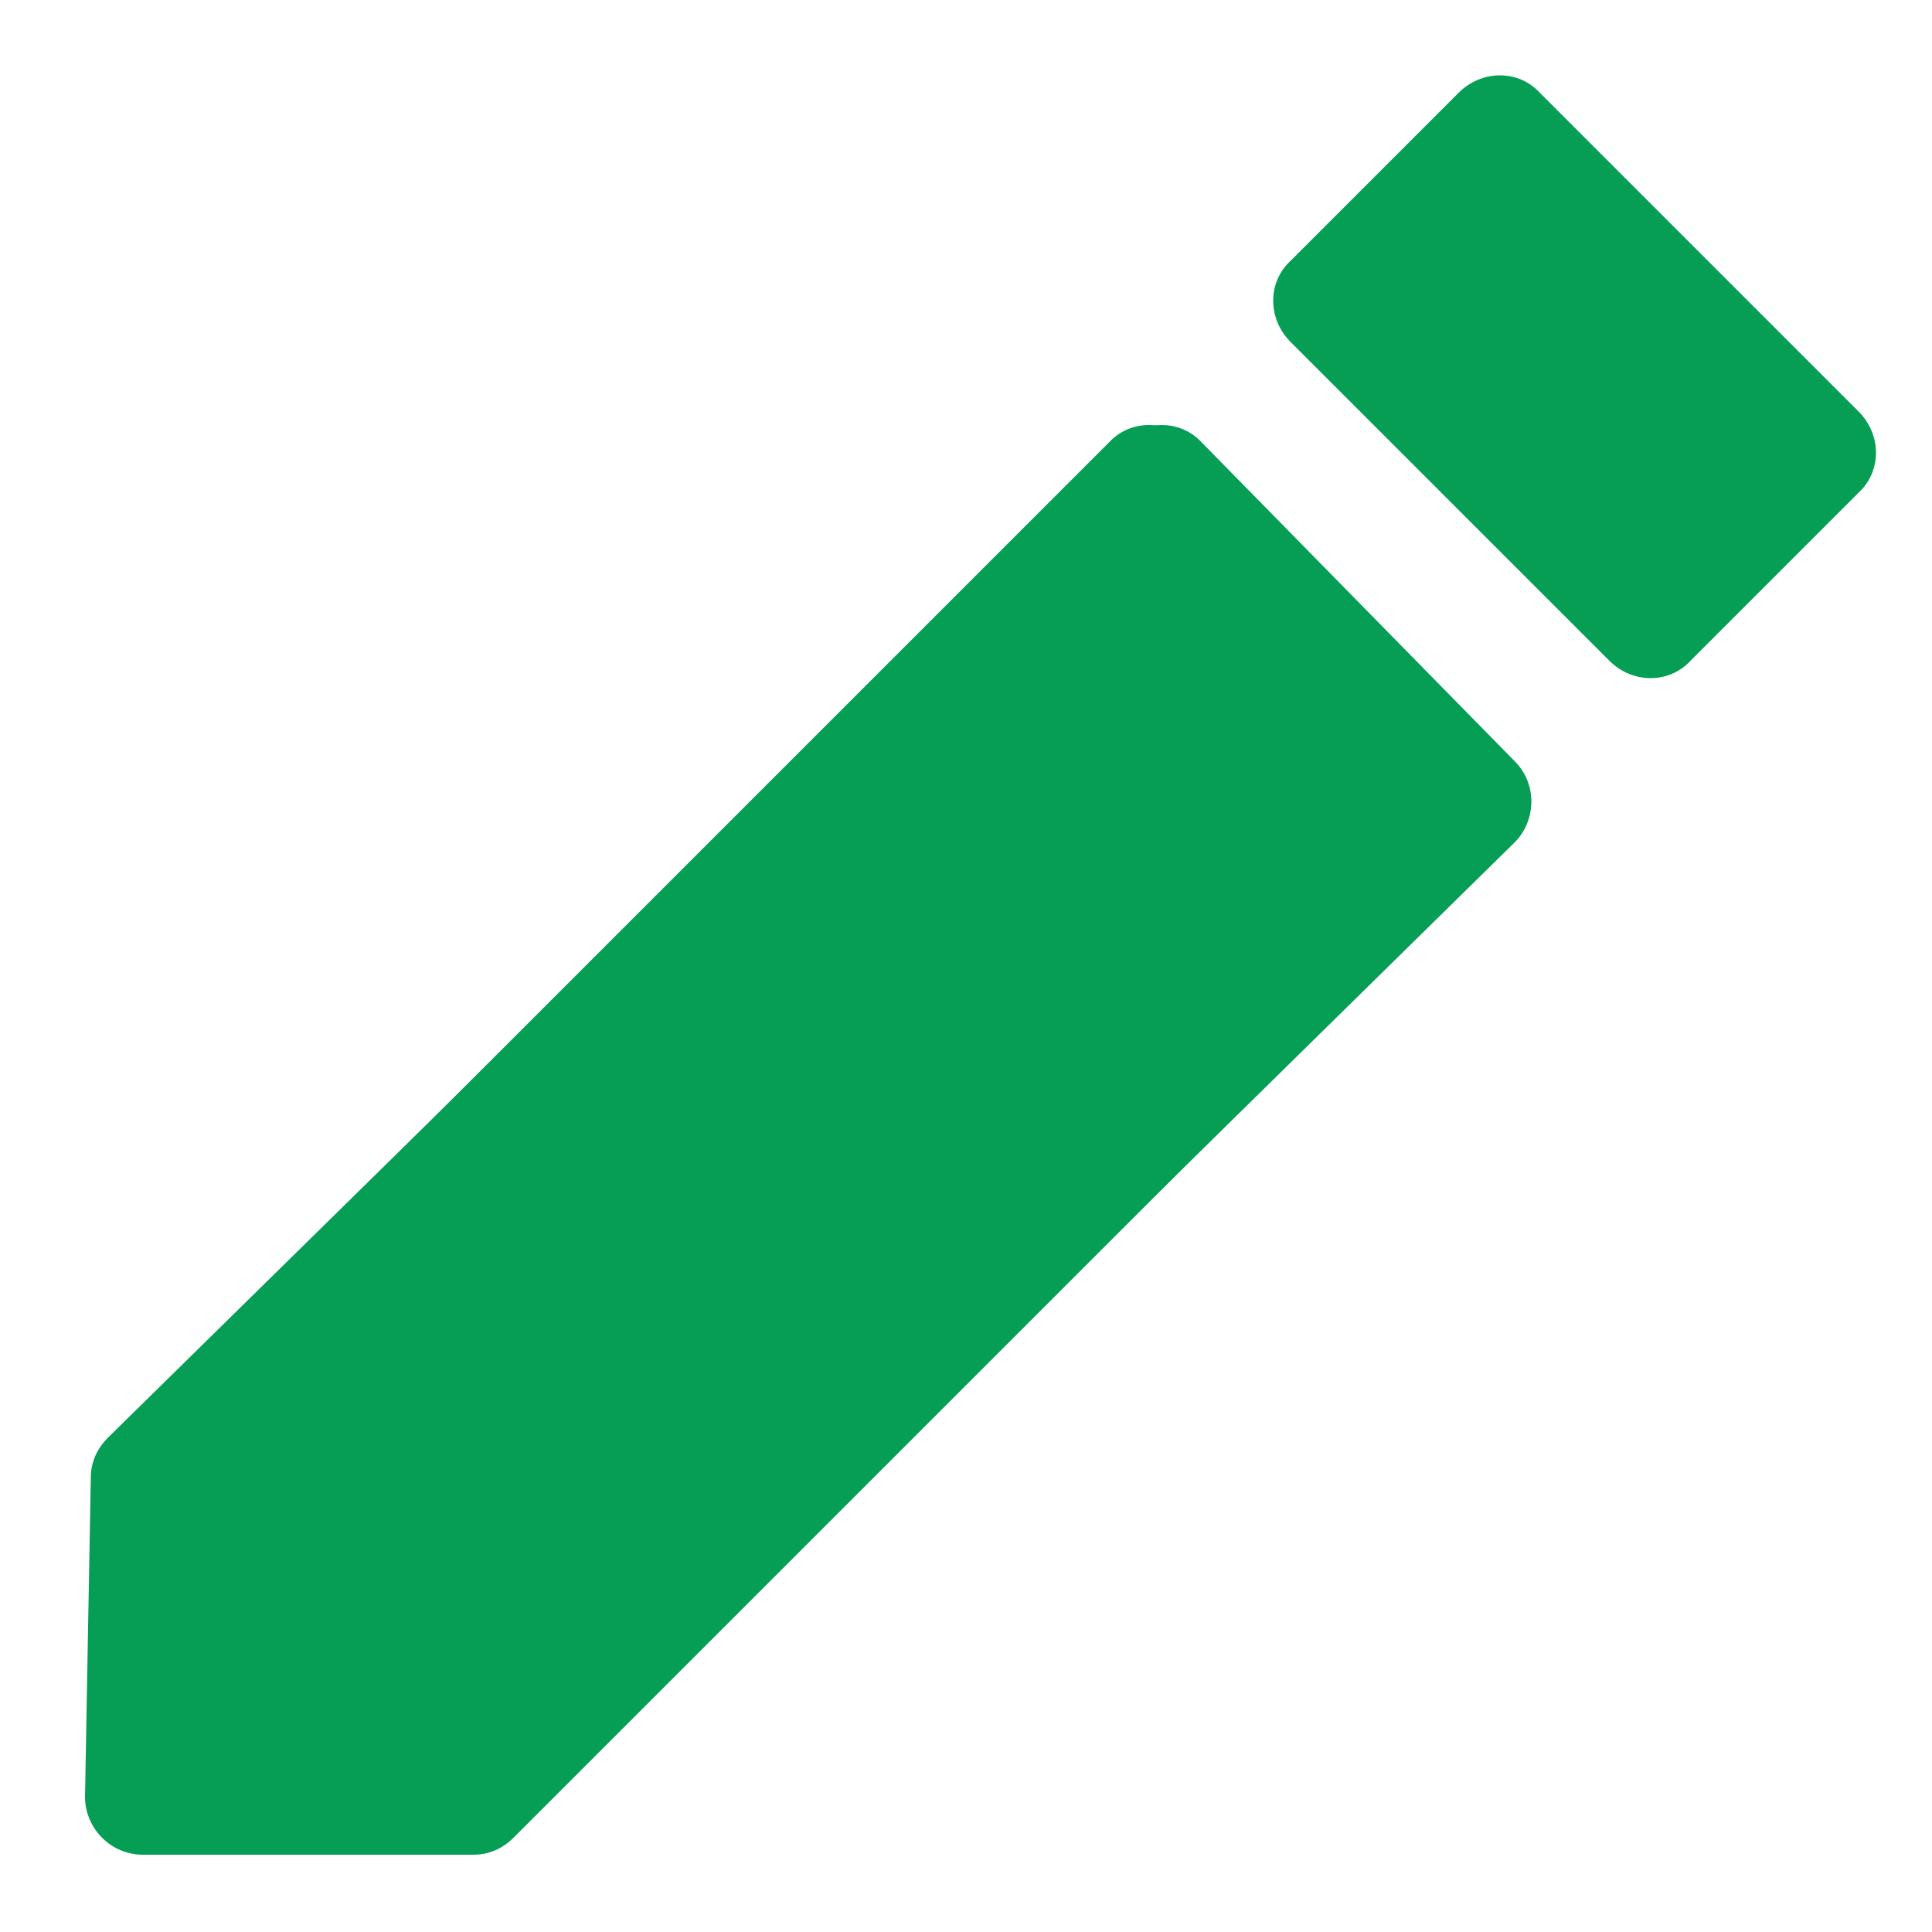 <?xml version="1.0" encoding="utf-8"?>
<!-- Generator: Adobe Illustrator 21.1.0, SVG Export Plug-In . SVG Version: 6.00 Build 0)  -->
<svg version="1.1" id="Layer_1" xmlns="http://www.w3.org/2000/svg" xmlns:xlink="http://www.w3.org/1999/xlink" x="0px" y="0px"
	 viewBox="0 0 100 100" style="enable-background:new 0 0 100 100;" xml:space="preserve">
<style type="text/css">
	.st0{fill:none;stroke:#059E54;stroke-width:13;stroke-linecap:round;stroke-miterlimit:10;}
	.st1{fill:none;stroke:#C72929;stroke-width:13;stroke-linecap:round;stroke-miterlimit:10;}
	.st2{fill:none;stroke:#059E54;stroke-width:13;stroke-linecap:round;stroke-linejoin:round;stroke-miterlimit:10;}
	.st3{fill:none;stroke:#059E54;stroke-width:8.485;stroke-linecap:round;stroke-linejoin:round;stroke-miterlimit:10;}
	.st4{fill:#059E54;}
	.st5{fill:none;stroke:#C72929;stroke-width:9.242;stroke-linecap:round;stroke-linejoin:round;stroke-miterlimit:10;}
</style>
<g>
	<path class="st4" d="M83.3,34.2L66.8,17.7c-1.2-1.2-1.2-3.1,0-4.2l8.7-8.7c1.2-1.2,3.1-1.2,4.2,0l16.5,16.5c1.2,1.2,1.2,3.1,0,4.2
		l-8.7,8.7C86.4,35.4,84.5,35.4,83.3,34.2z"/>
	<path class="st4" d="M61.6,22.9l16.5,16.5c1.2,1.2,1.2,3.1,0,4.2L26.6,95.1c-0.6,0.6-1.3,0.9-2.1,0.9H8c-1.6,0-3-1.3-3-3V76.5
		c0-0.8,0.3-1.5,0.9-2.1l51.5-51.5C58.5,21.7,60.4,21.7,61.6,22.9z"/>
	<path class="st4" d="M62.2,22.9l16.2,16.5c1.2,1.2,1.1,3.1,0,4.2L26,95.1c-0.6,0.5-1.3,0.9-2.1,0.9H7.4c-1.7,0-3-1.4-3-3l0.3-16.5
		c0-0.8,0.3-1.5,0.9-2.1L58,22.9C59.2,21.7,61.1,21.7,62.2,22.9z"/>
</g>
</svg>

